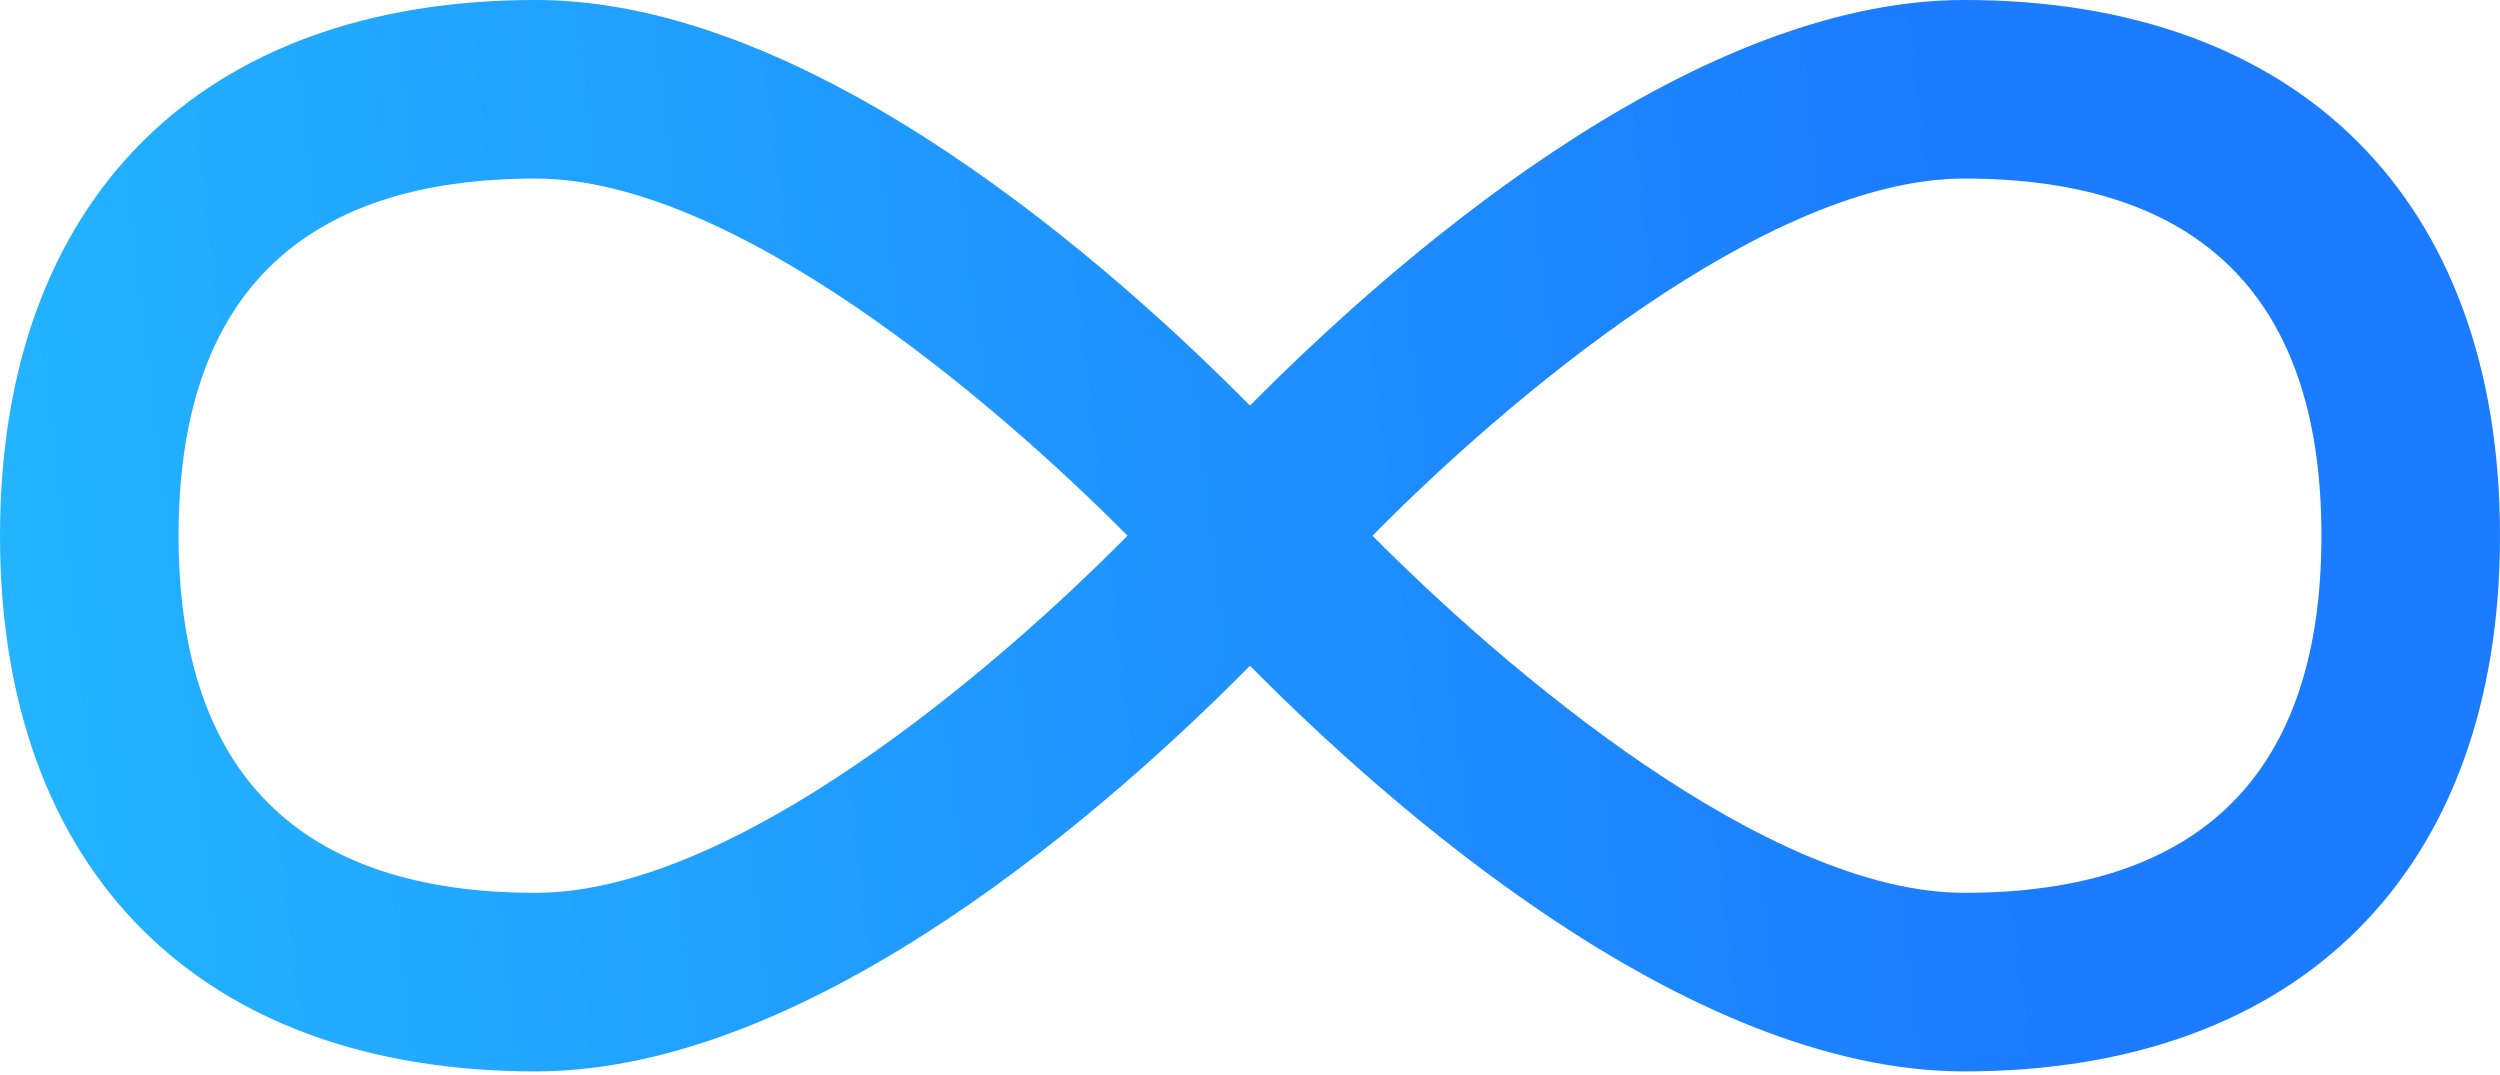 <svg width="100" height="43" viewBox="0 0 100 43" fill="none" xmlns="http://www.w3.org/2000/svg">
<path d="M78.571 -0.001C67.411 -0.001 55.357 10.81 50 16.224C44.643 10.81 32.589 -0.001 21.429 -0.001C8.011 -0.001 0 8.01 0 21.428C0 34.845 8.011 42.856 21.429 42.856C32.589 42.856 44.643 32.045 50 26.631C55.357 32.045 67.411 42.856 78.571 42.856C91.989 42.856 100 34.845 100 21.428C100 8.01 91.989 -0.001 78.571 -0.001ZM21.428 35.713C11.95 35.713 7.143 30.906 7.143 21.428C7.143 11.949 11.95 7.142 21.428 7.142C29.286 7.142 39.714 15.995 45.1 21.428C39.725 26.867 29.318 35.713 21.428 35.713ZM78.571 35.713C70.714 35.713 60.286 26.86 54.9 21.428C60.257 15.992 70.682 7.142 78.571 7.142C88.05 7.142 92.857 11.949 92.857 21.428C92.857 30.906 88.05 35.713 78.571 35.713Z" fill="url(#paint0_linear)"/>
<defs>
<linearGradient id="paint0_linear" x1="-7.45058e-07" y1="42.856" x2="107.171" y2="30.393" gradientUnits="userSpaceOnUse">
<stop stop-color="#23B5FF"/>
<stop offset="0.755" stop-color="#1B7CFF"/>
</linearGradient>
</defs>
</svg>
